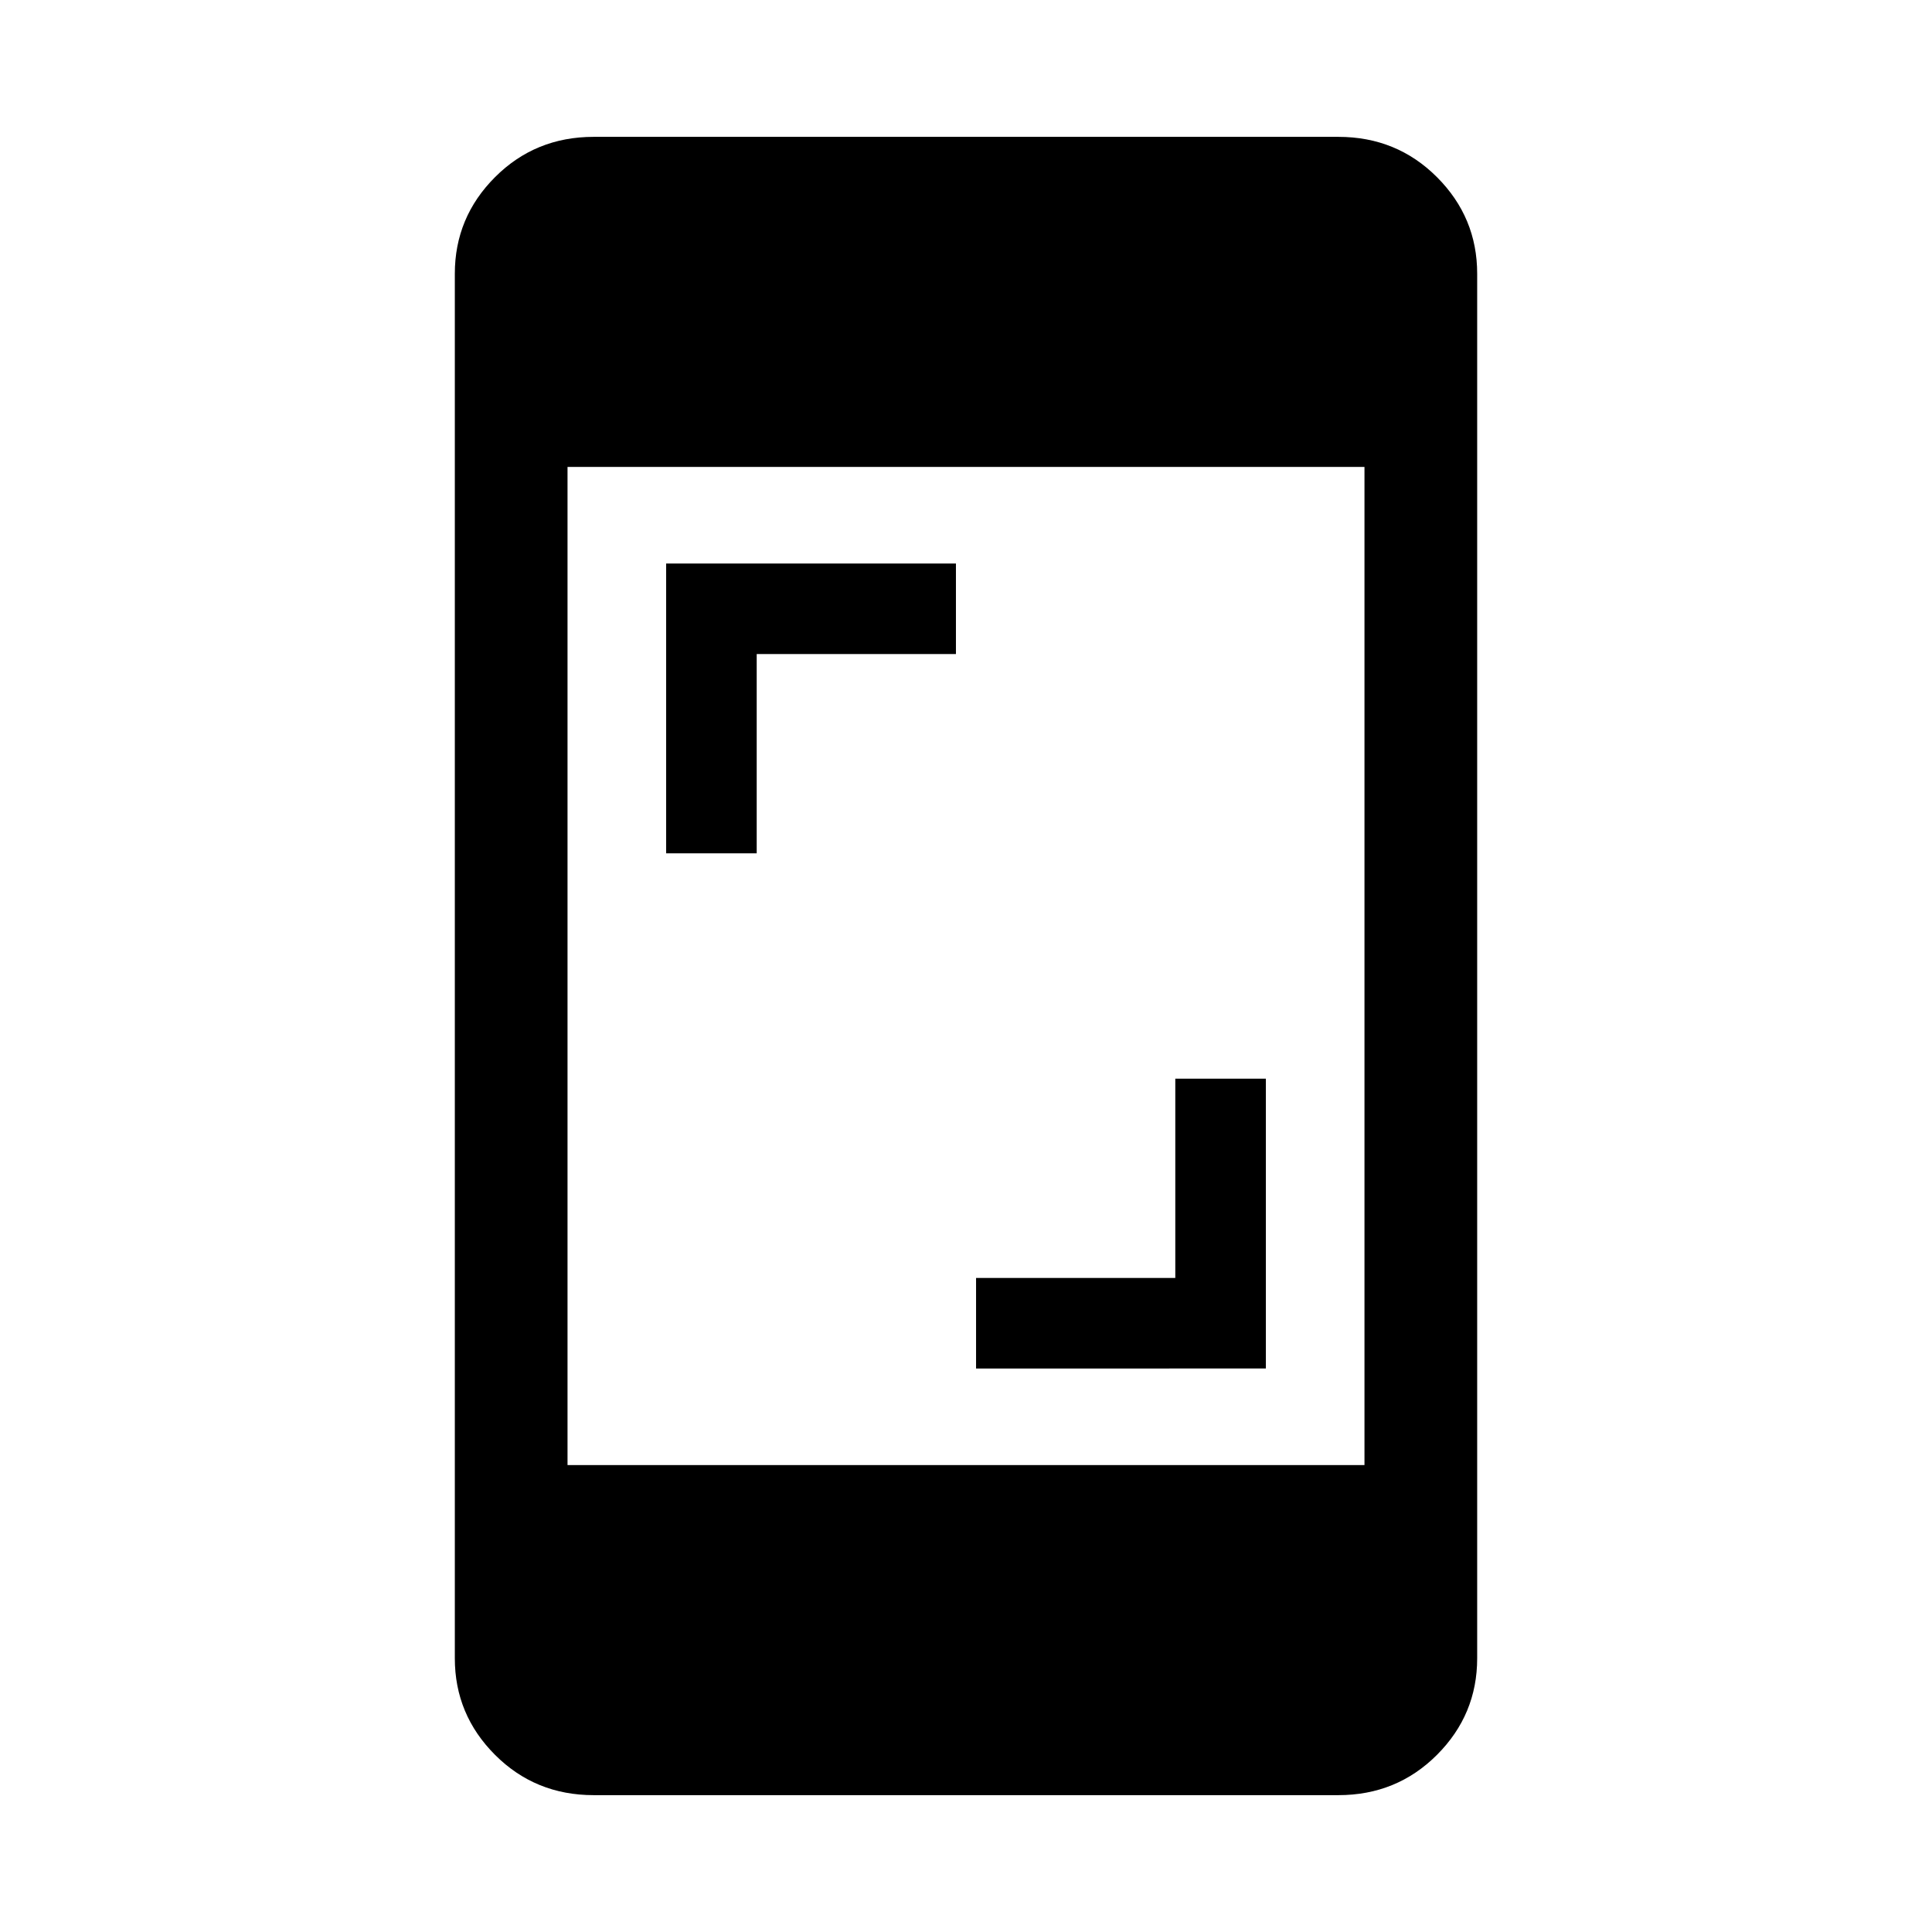 <svg xmlns="http://www.w3.org/2000/svg" height="24" width="24"><path d="M8.275 10.6V7h3.6v1.125H9.4V10.6Zm3.85 6.4v-1.125H14.6V13.4h1.125V17ZM7.05 18.2h9.9V5.8h-9.9Zm.325 4.1q-.725 0-1.225-.5-.5-.5-.5-1.2V3.4q0-.7.5-1.2t1.225-.5h9.25q.725 0 1.225.5.5.5.5 1.2v17.2q0 .7-.5 1.2t-1.225.5Z"/></svg>